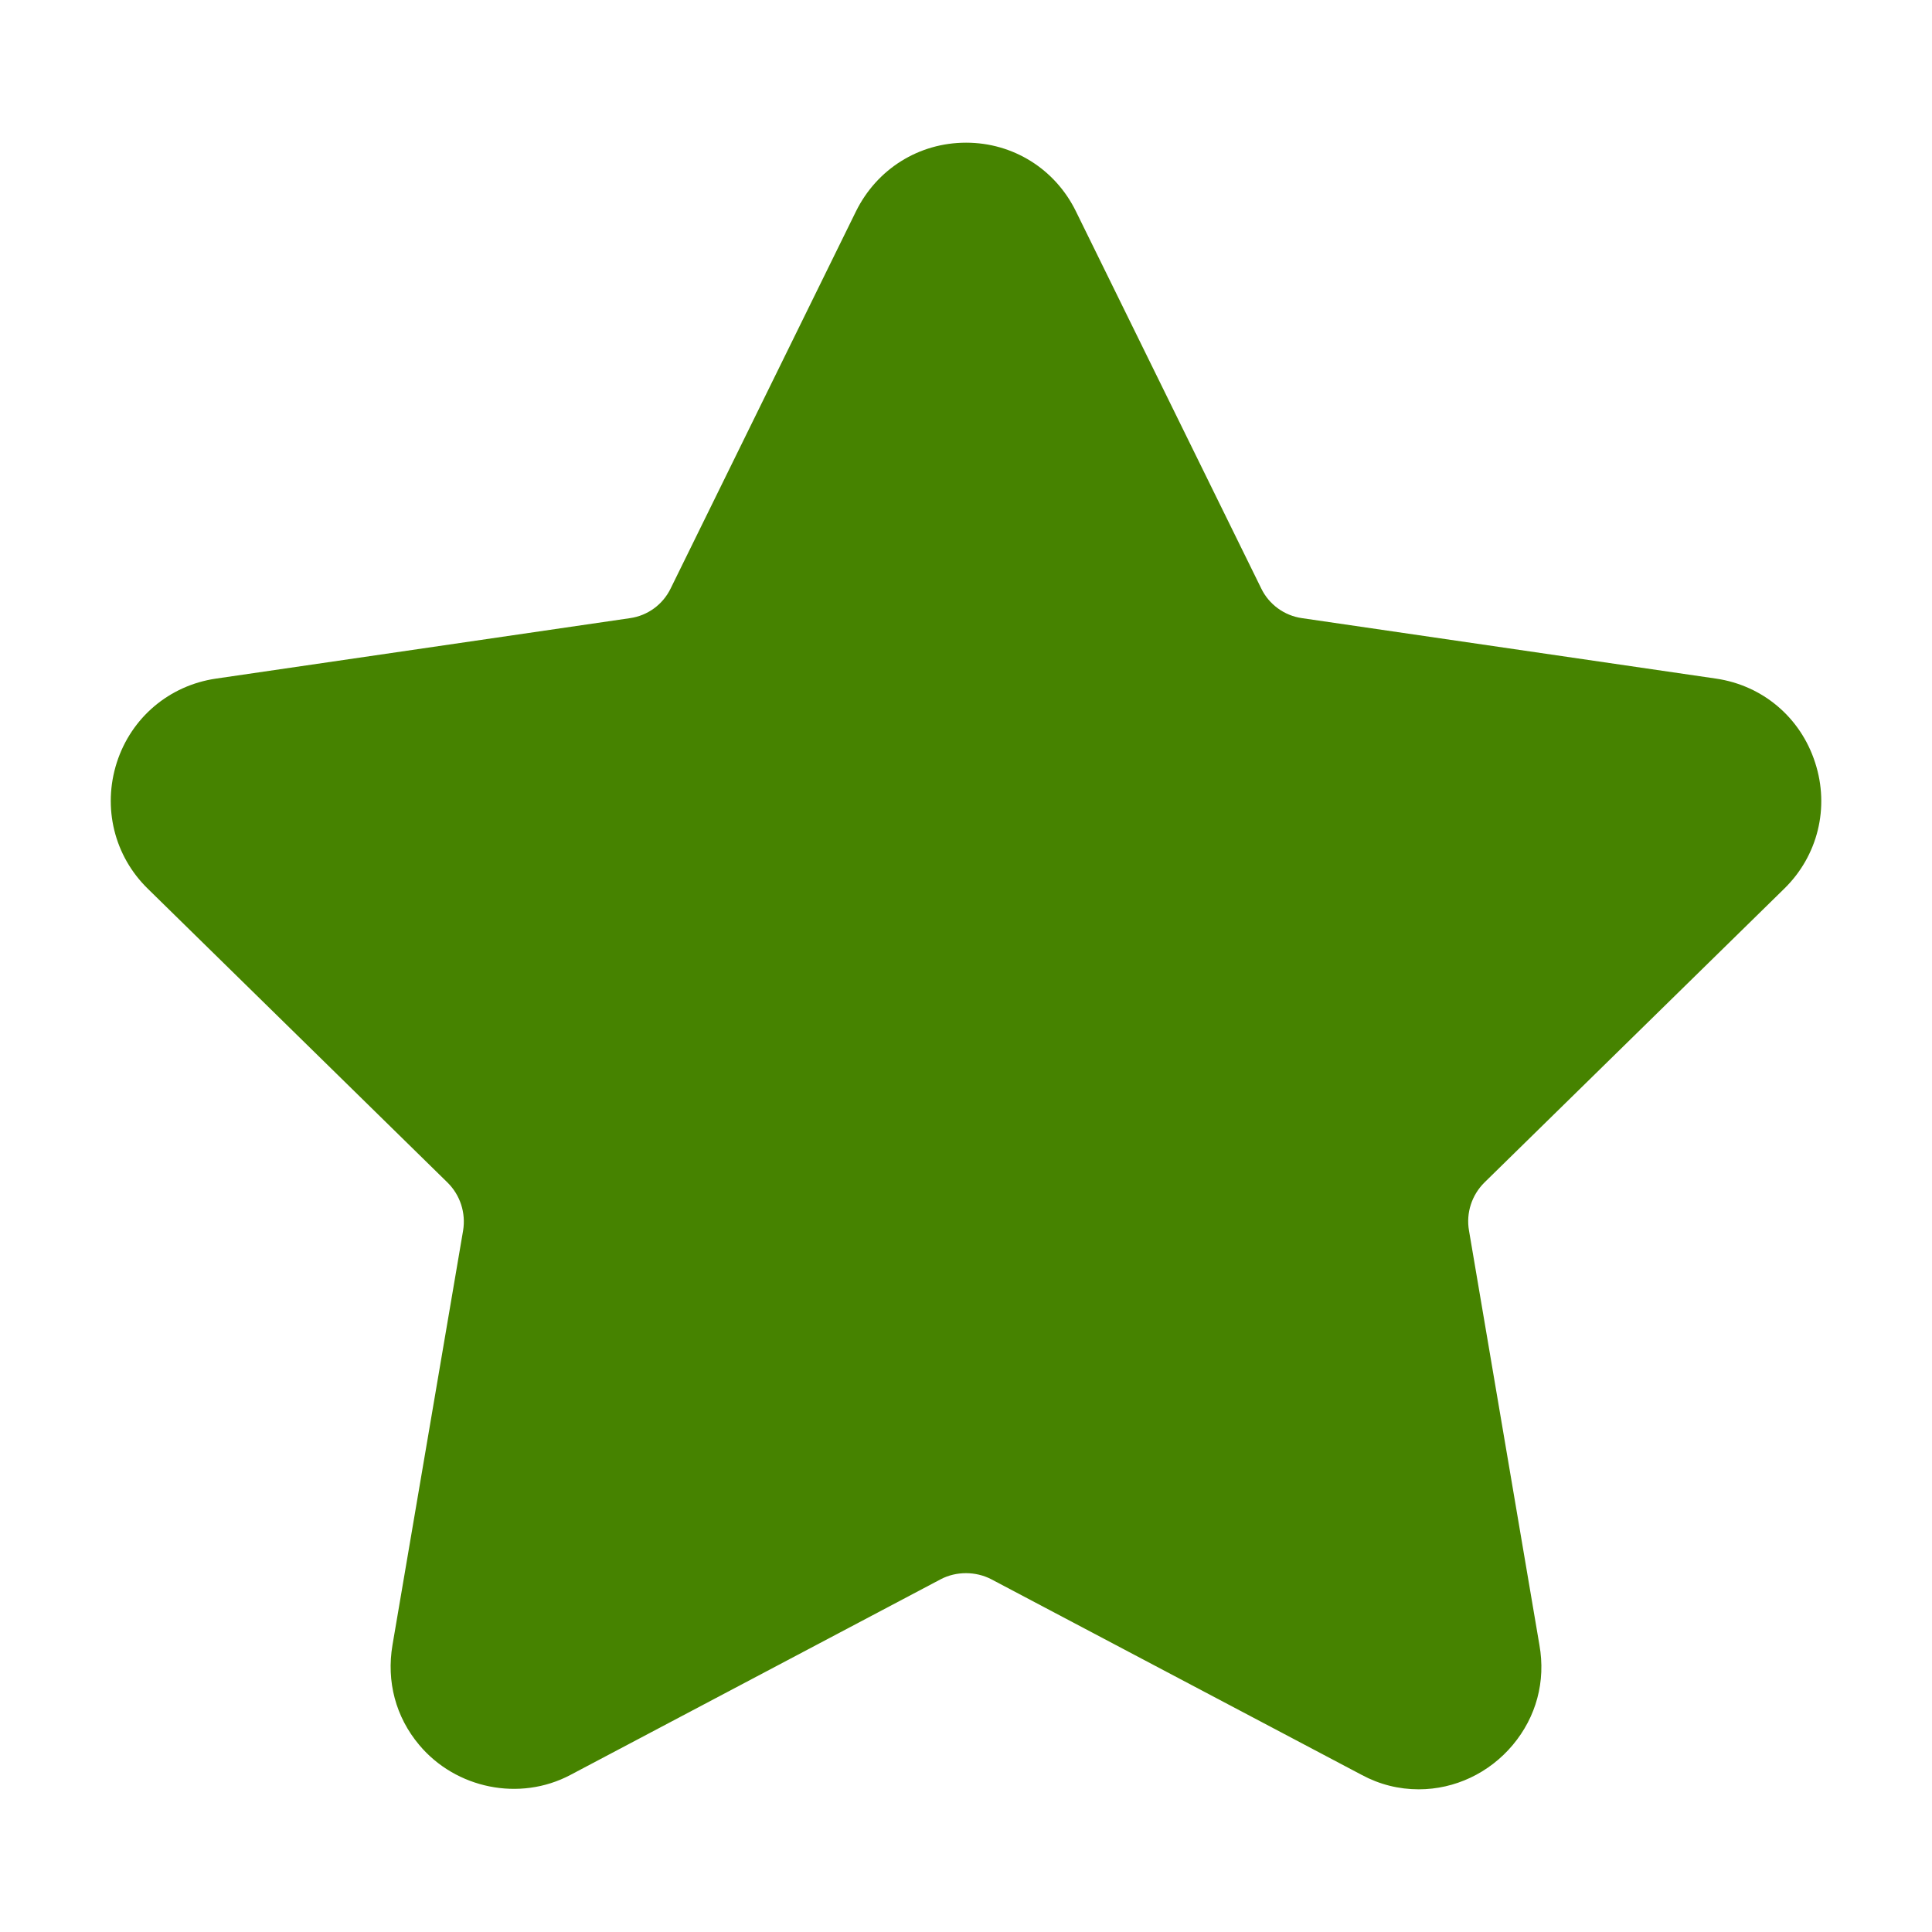 <?xml version="1.0" encoding="UTF-8" standalone="no"?><!DOCTYPE svg PUBLIC "-//W3C//DTD SVG 1.1//EN" "http://www.w3.org/Graphics/SVG/1.1/DTD/svg11.dtd"><svg width="100%" height="100%" viewBox="0 0 20 20" version="1.1" xmlns="http://www.w3.org/2000/svg" xmlns:xlink="http://www.w3.org/1999/xlink" xml:space="preserve" xmlns:serif="http://www.serif.com/" style="fill-rule:evenodd;clip-rule:evenodd;stroke-linejoin:round;stroke-miterlimit:1.414;"><path id="Forma-1-copy-15" serif:id="Forma 1 copy 15" d="M18.469,9.201c0.349,-0.34 0.473,-0.841 0.321,-1.307c-0.15,-0.466 -0.542,-0.798 -1.025,-0.869l-4.287,-0.626c-0.183,-0.026 -0.342,-0.142 -0.422,-0.308l-1.918,-3.903c-0.215,-0.439 -0.651,-0.711 -1.137,-0.711c-0.489,0 -0.923,0.272 -1.14,0.711l-1.918,3.903c-0.081,0.167 -0.238,0.282 -0.421,0.308l-4.287,0.626c-0.483,0.071 -0.876,0.403 -1.026,0.869c-0.149,0.466 -0.027,0.967 0.322,1.307l3.1,3.039c0.133,0.13 0.193,0.316 0.163,0.499l-0.731,4.29c-0.064,0.378 0.033,0.745 0.277,1.035c0.378,0.451 1.038,0.589 1.565,0.31l3.834,-2.026c0.16,-0.084 0.362,-0.083 0.522,0l3.836,2.026c0.184,0.099 0.383,0.149 0.59,0.149c0.373,0 0.729,-0.168 0.973,-0.459c0.243,-0.29 0.343,-0.658 0.276,-1.035l-0.729,-4.29c-0.032,-0.183 0.029,-0.369 0.161,-0.499l3.101,-3.039Z" style="fill:#468300;fill-rule:nonzero;"/></svg>